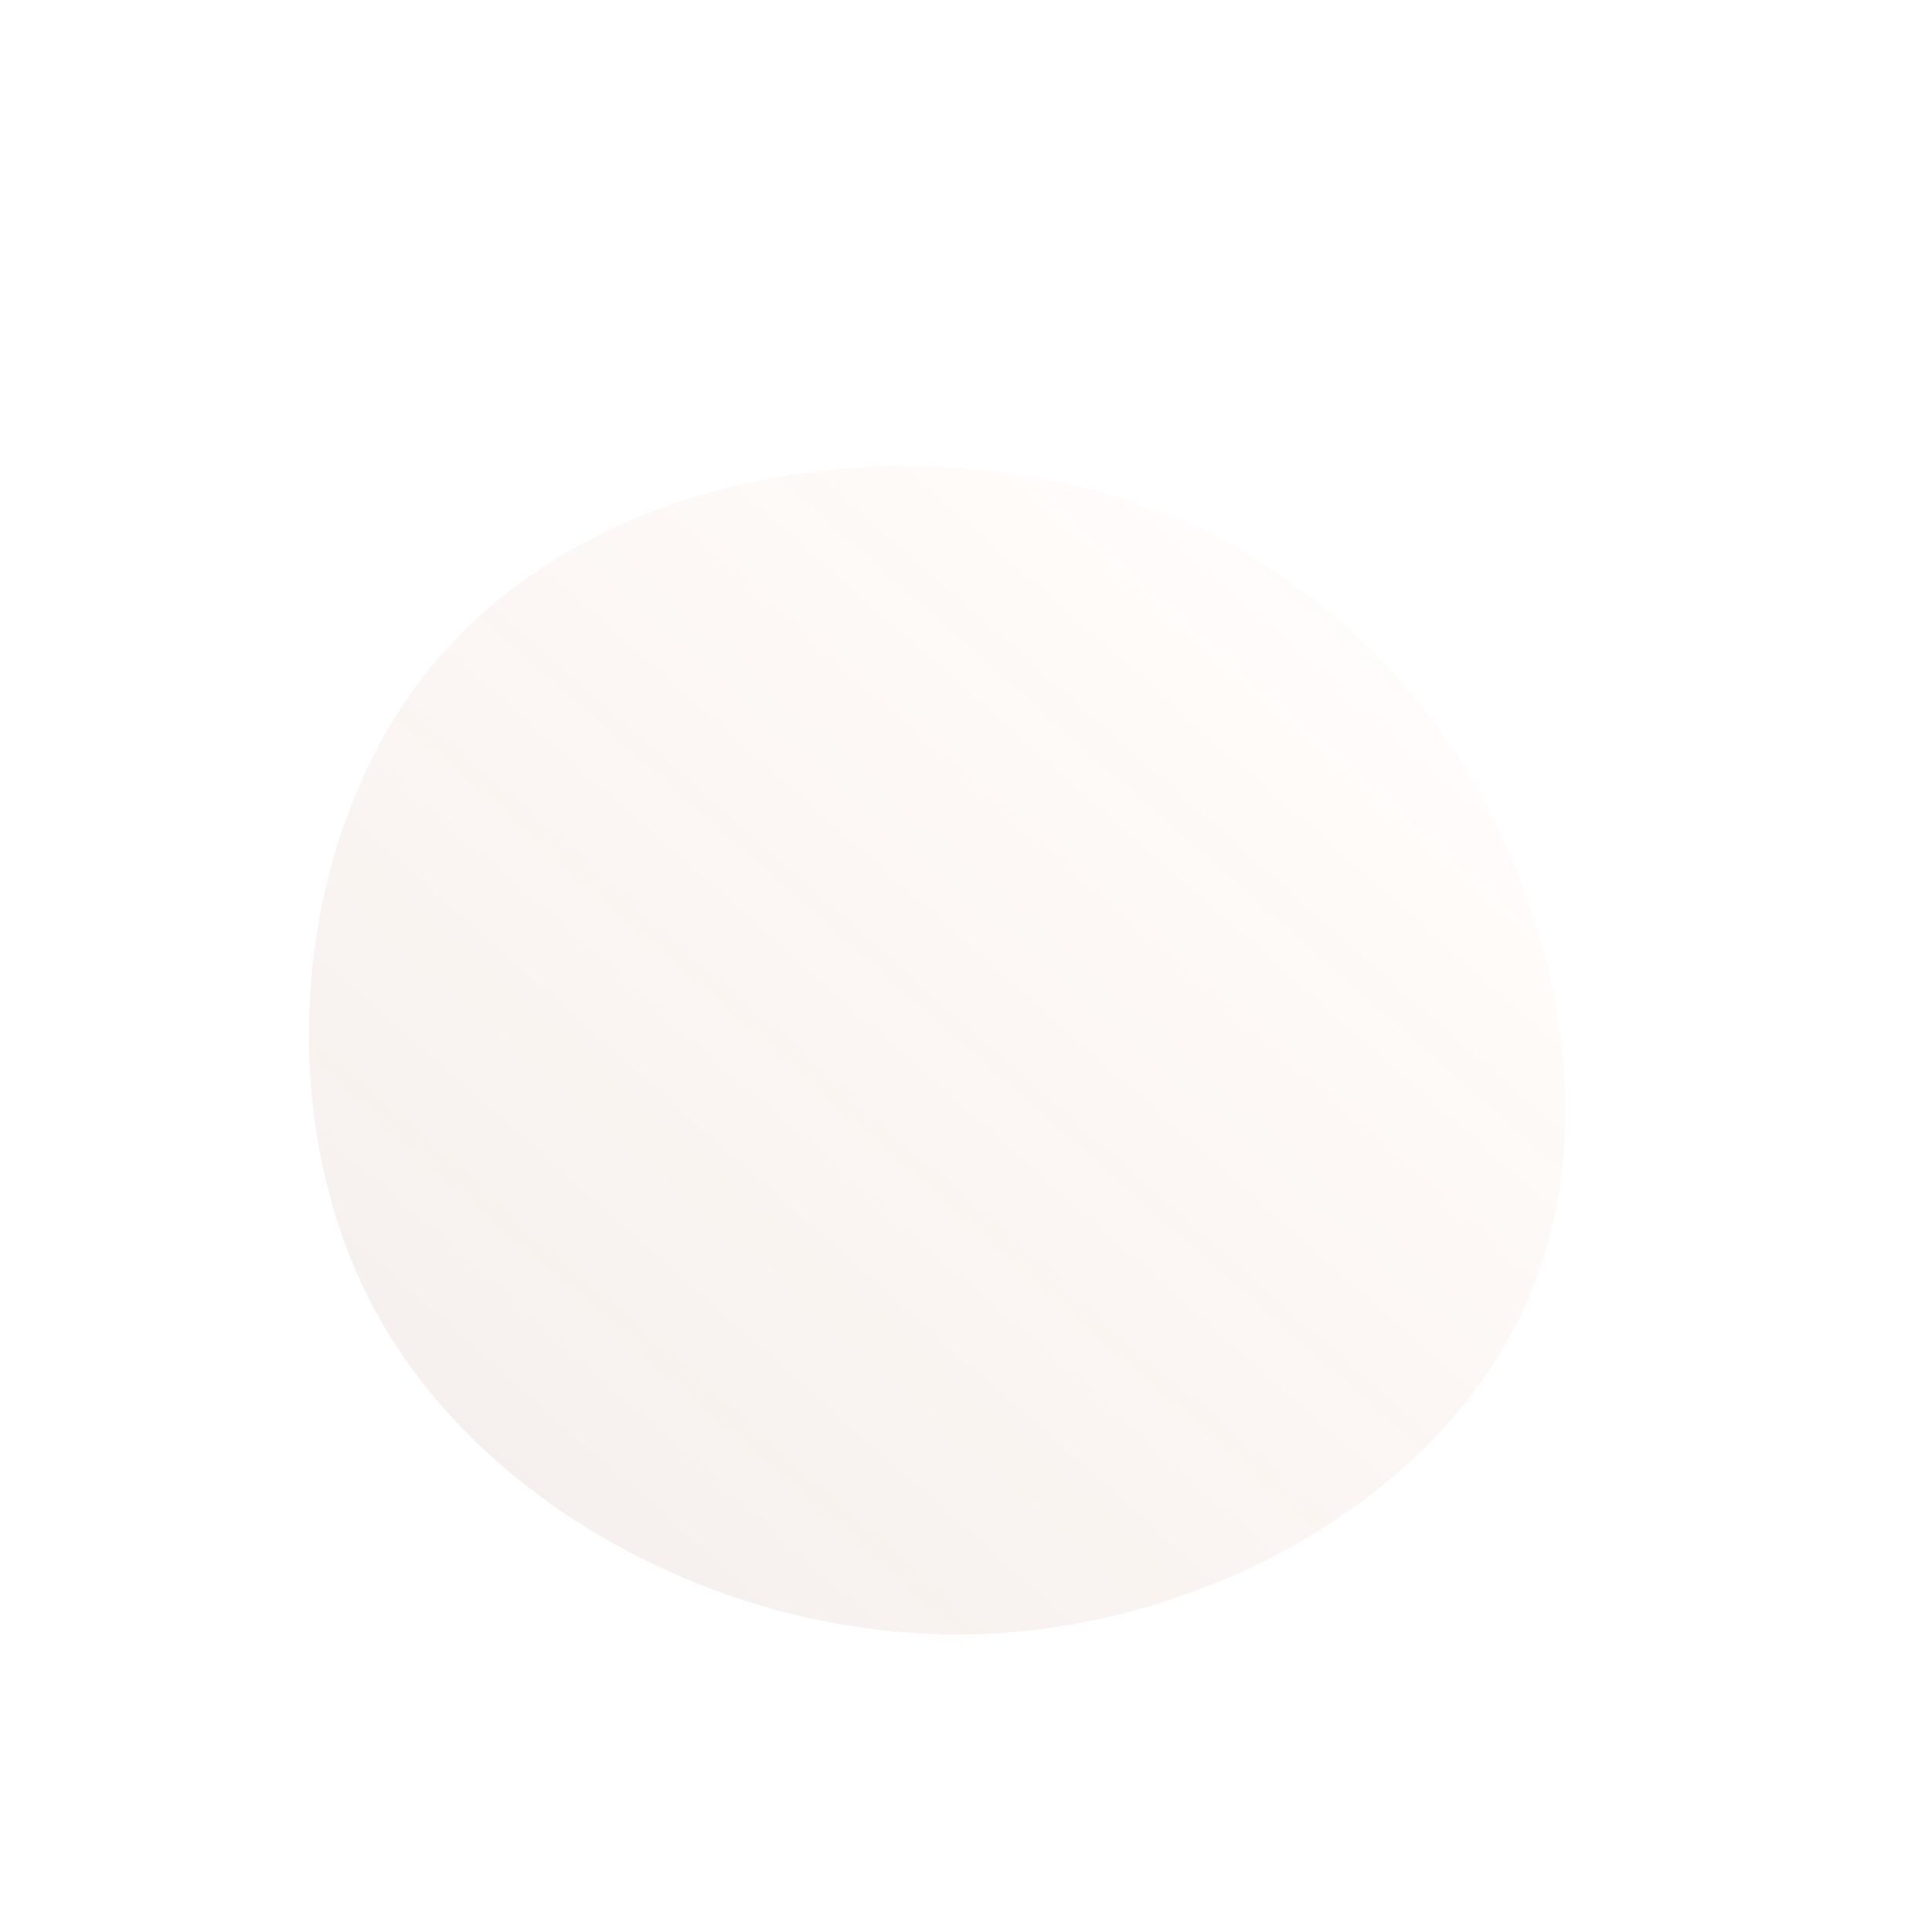 <!--?xml version="1.0" standalone="no"?-->
              <svg id="sw-js-blob-svg" viewBox="0 0 100 100" xmlns="http://www.w3.org/2000/svg" version="1.1">
                    <defs> 
                        <linearGradient id="sw-gradient" x1="0" x2="1" y1="1" y2="0">
                            <stop id="stop1" stop-color="rgba(137.817, 100.815, 83.303, 0.11)" offset="0%"></stop>
                            <stop id="stop2" stop-color="rgba(249.379, 98.982, 21.207, 0)" offset="100%"></stop>
                        </linearGradient>
                    </defs>
                <path fill="url(#sw-gradient)" d="M24.5,-12.2C30.6,-3.7,33.3,8.6,28.7,18.1C24.1,27.7,12,34.5,-0.2,34.6C-12.4,34.7,-24.9,28.1,-30.5,18C-36,7.9,-34.8,-5.7,-28.6,-14.3C-22.4,-22.9,-11.2,-26.4,-1,-25.8C9.3,-25.3,18.5,-20.6,24.5,-12.2Z" width="100%" height="100%" transform="translate(50 50)" stroke-width="0" style="transition: all 0.3s ease 0s;" stroke="url(#sw-gradient)"></path>
              </svg>